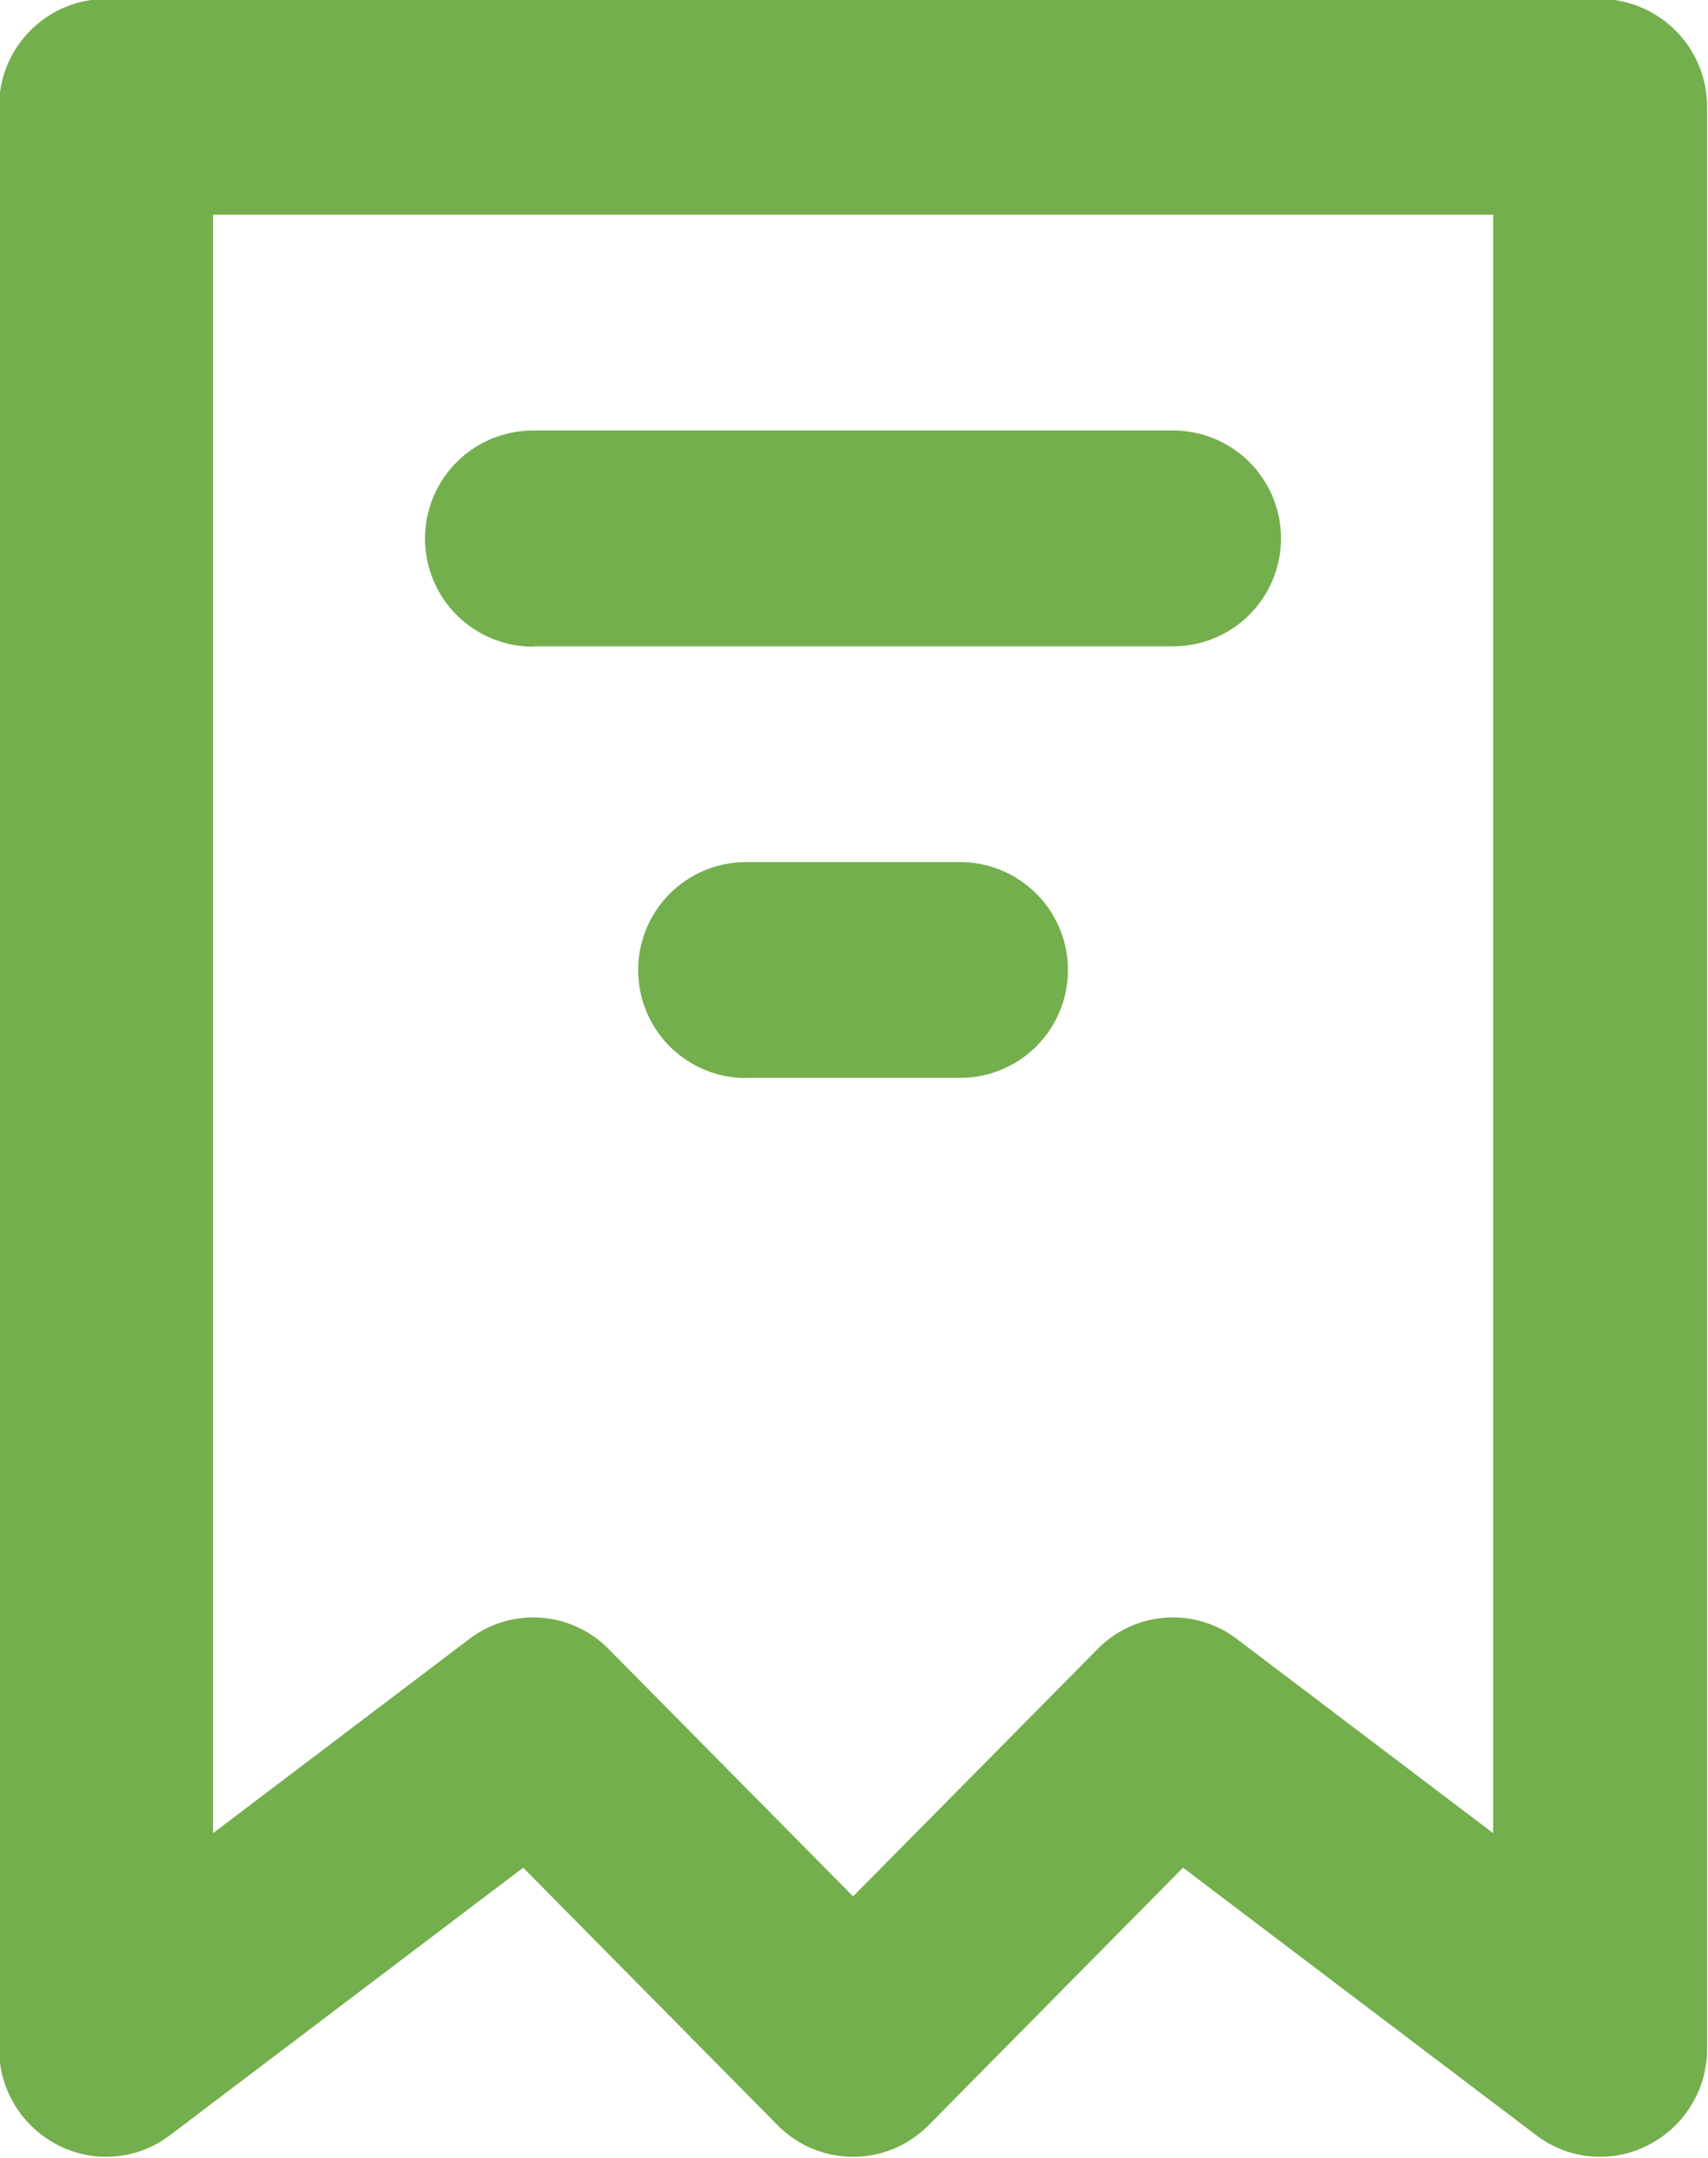 <svg xmlns="http://www.w3.org/2000/svg" width="19" height="24" viewBox="0 0 19 24">
  <defs>
    <style>
      .cls-1 {
        fill: #74AF4D;
        fill-rule: evenodd;
      }
    </style>
  </defs>
  <path id="path2" class="cls-1" d="M1176.82,414.772l-3.93,2.976a1.169,1.169,0,0,1-1.24.112,1.2,1.2,0,0,1-.66-1.072v-21.6a1.194,1.194,0,0,1,1.19-1.2h16.62a1.2,1.2,0,0,1,1.19,1.2v21.6a1.2,1.2,0,0,1-.66,1.072,1.169,1.169,0,0,1-1.24-.112l-3.93-2.976-2.83,2.864a1.179,1.179,0,0,1-1.68,0Zm10.79-.384v-18h-14.24v18l2.85-2.159a1.175,1.175,0,0,1,1.55.111l2.72,2.751,2.72-2.751a1.175,1.175,0,0,1,1.55-.111Zm-8.31-8.4h2.38a1.2,1.2,0,0,0,0-2.4h-2.38A1.2,1.2,0,0,0,1179.3,405.99Zm-2.37-4.8h7.12a1.2,1.2,0,0,0,0-2.4h-7.12A1.2,1.2,0,0,0,1176.93,401.192Z" transform="translate(-1171 -394)"/>
</svg>
